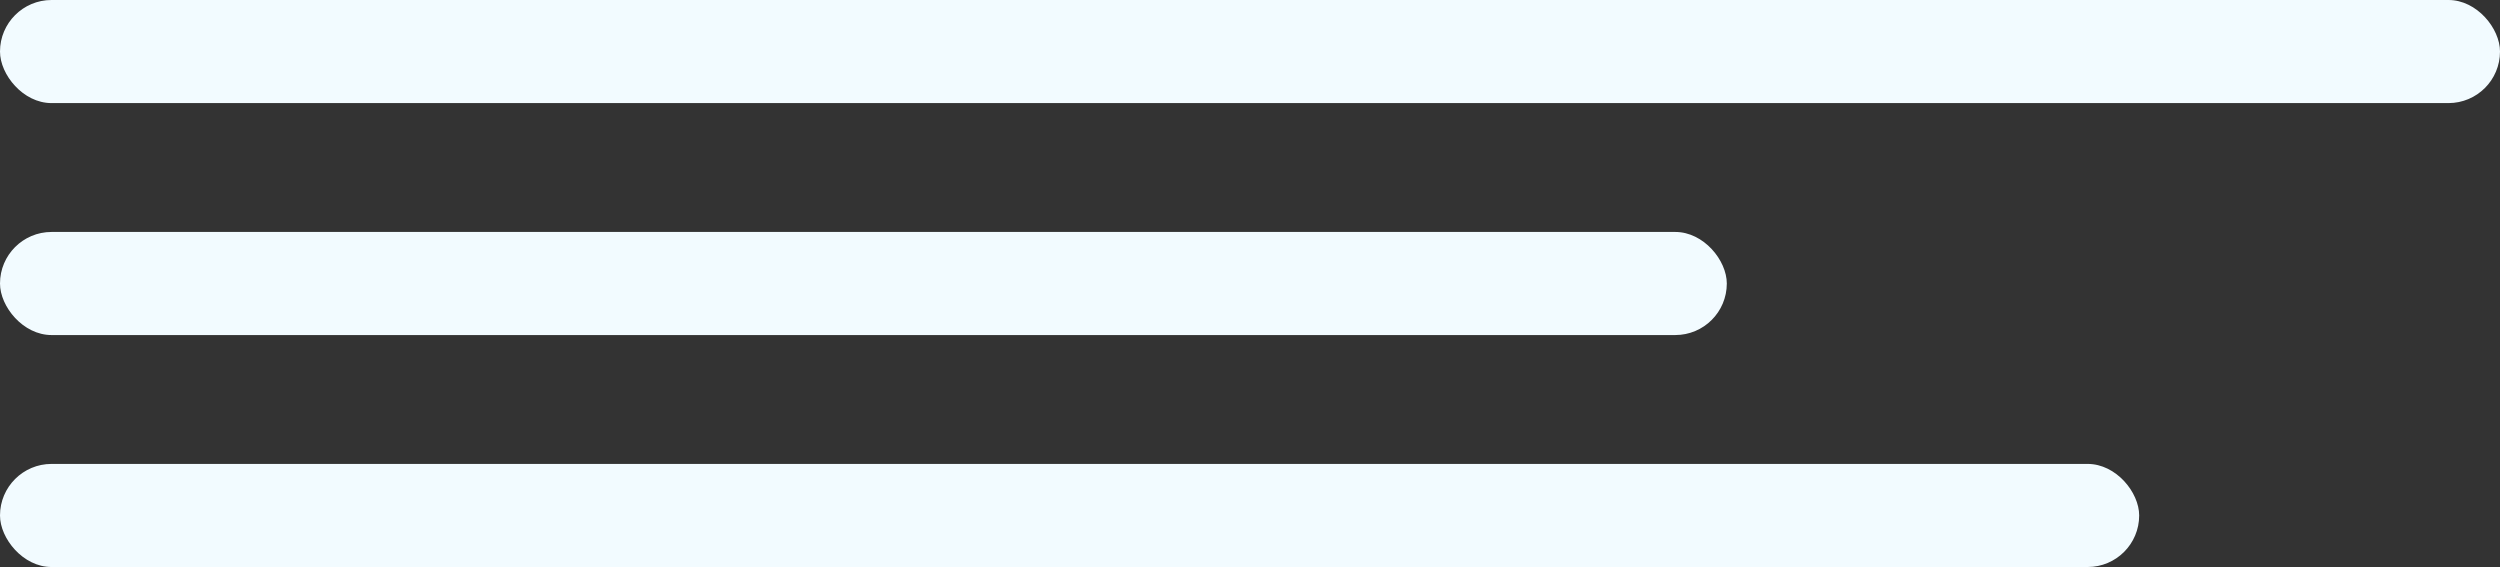 <svg width="194" height="44" viewBox="0 0 194 44" fill="none" xmlns="http://www.w3.org/2000/svg">
<rect x="0" y="0" width="194" height="44" fill="#333333" stroke="none"/>
<rect width="194" height="8" rx="4" fill="#F2FBFF"/>
<rect y="18" width="134" height="8" rx="4" fill="#F2FBFF"/>
<rect y="36" width="166" height="8" rx="4" fill="#F2FBFF"/>
</svg>

